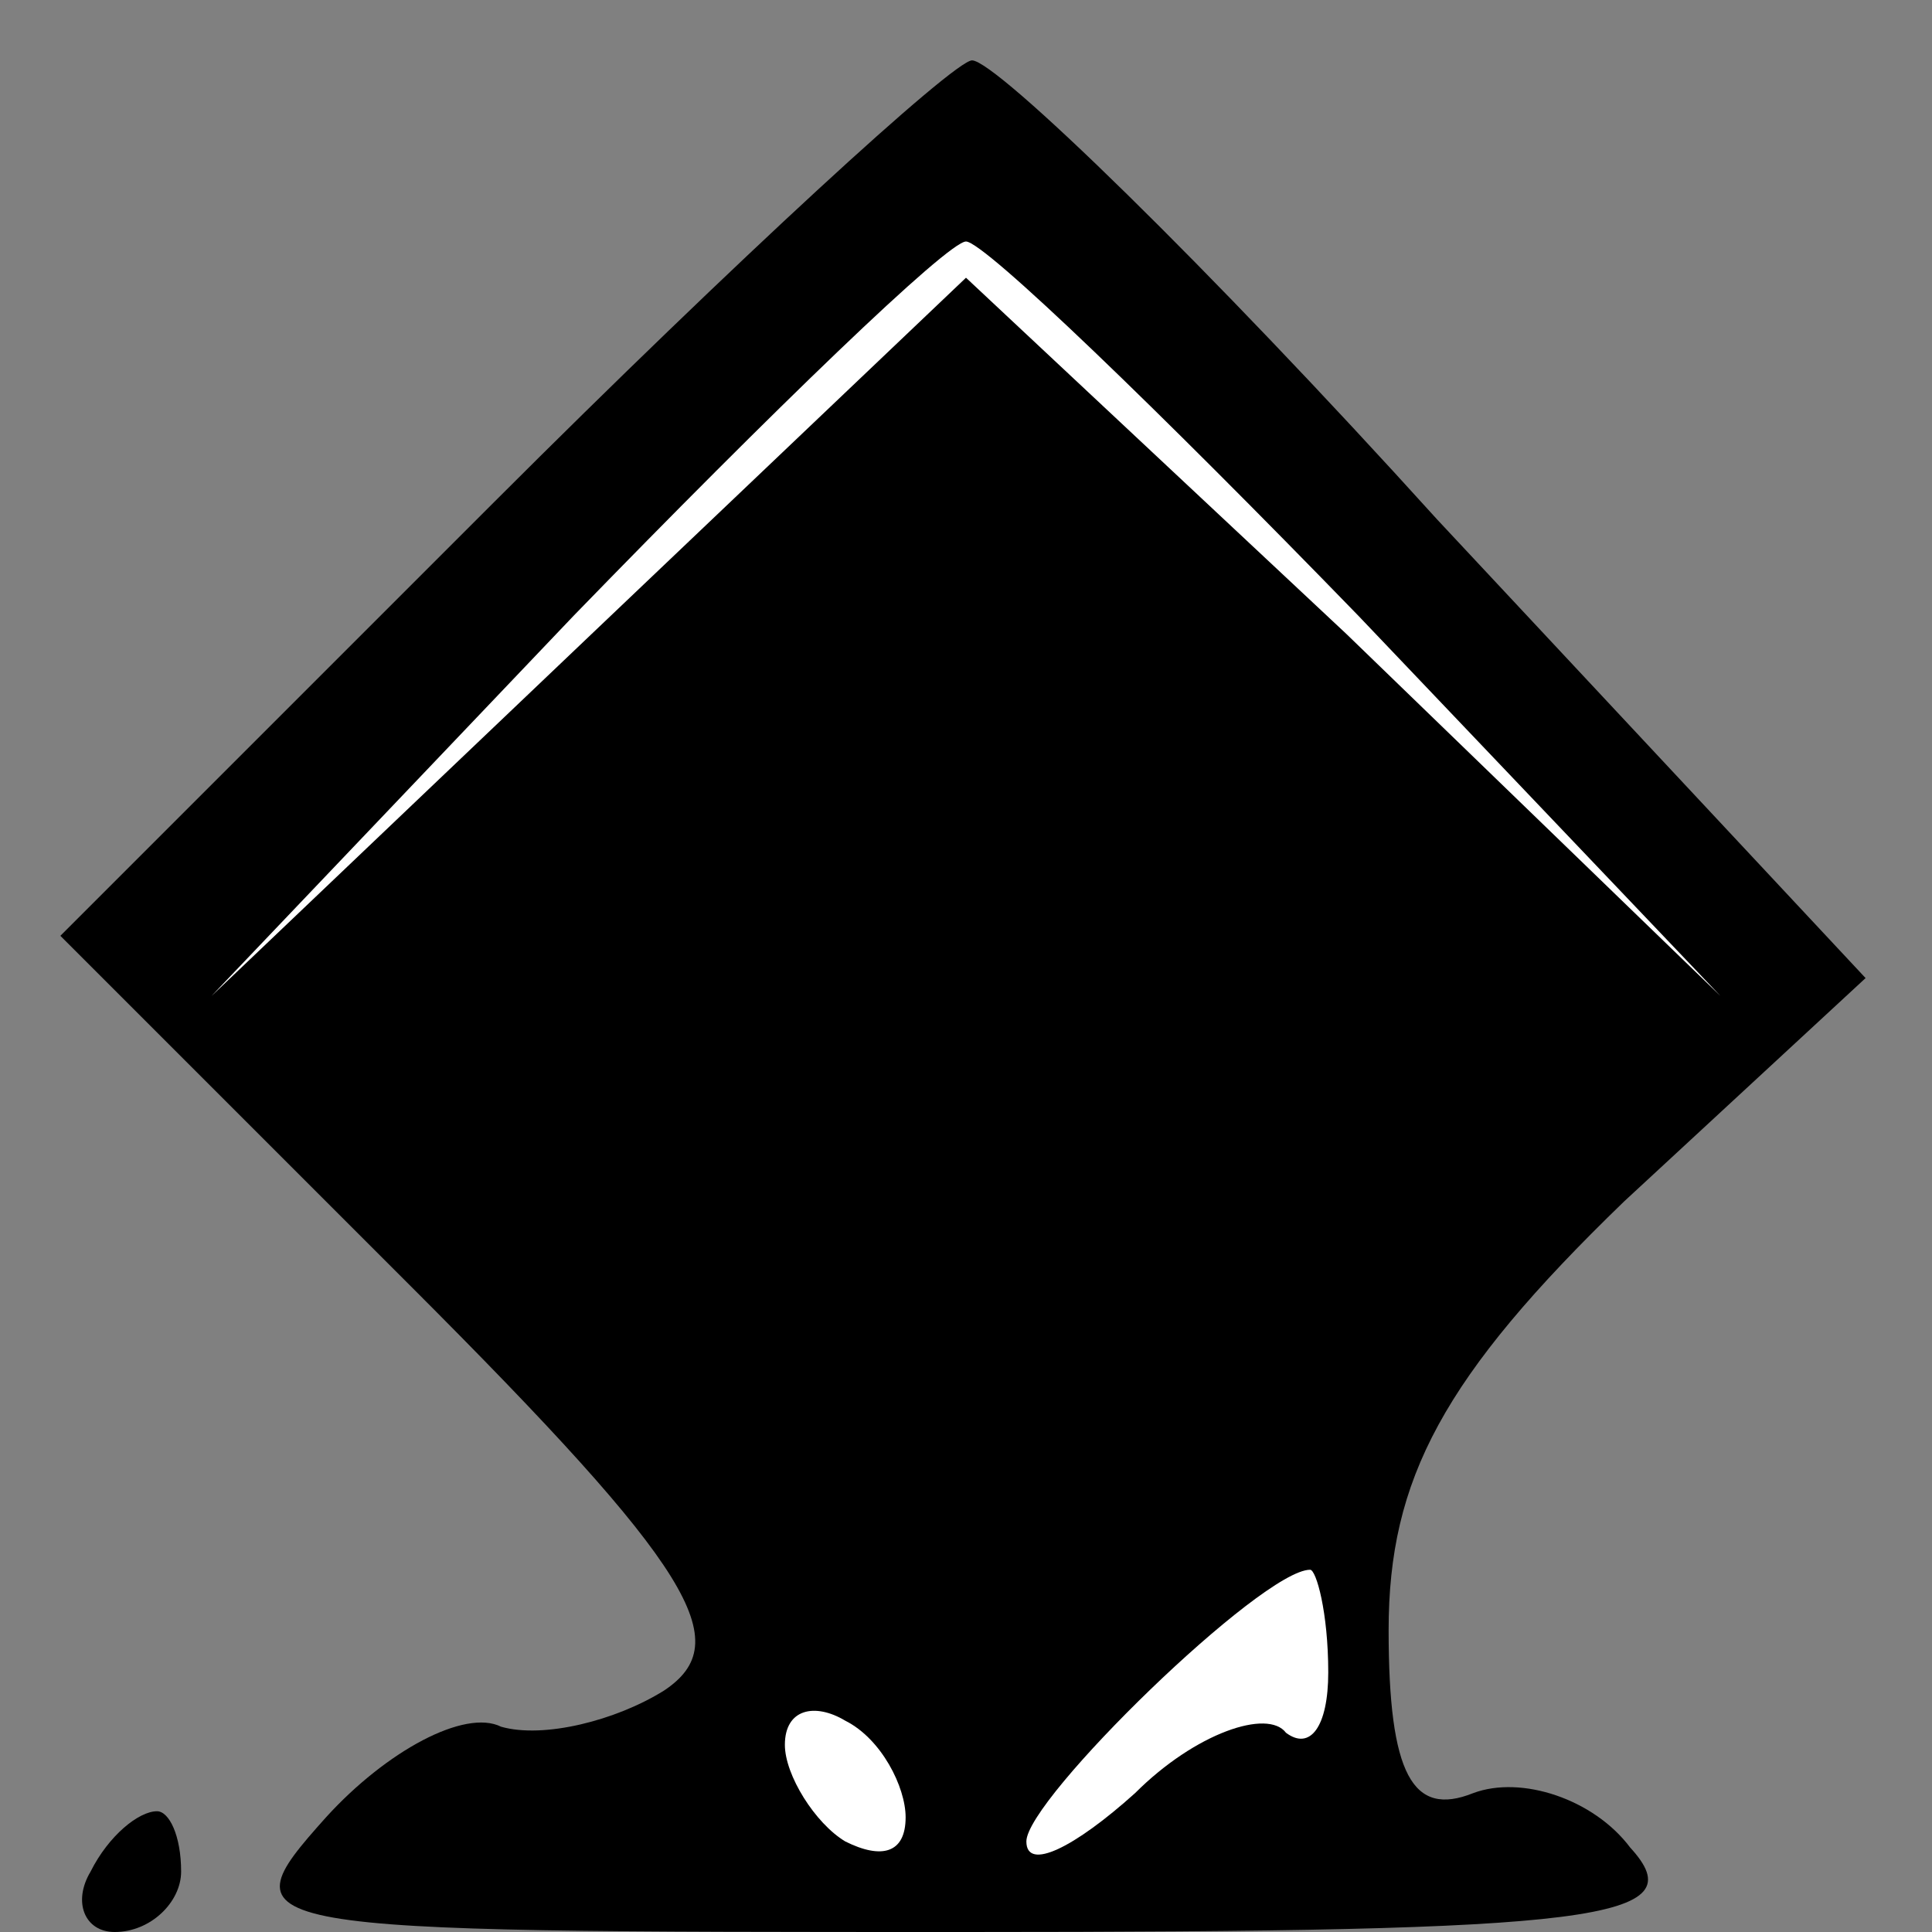 <?xml version="1.0" standalone="no"?>
<!DOCTYPE svg PUBLIC "-//W3C//DTD SVG 20010904//EN"
 "http://www.w3.org/TR/2001/REC-SVG-20010904/DTD/svg10.dtd">
<svg version="1.0" xmlns="http://www.w3.org/2000/svg"
 width="32pt" height="32pt" viewBox="0 0 32 32"
 preserveAspectRatio="xMidYMid meet">
<rect x="0" y="0" width="32" height="32" fill="#808080" stroke="none"/>
<g transform="translate(0,32) scale(0.1,-0.1)"
fill="#000000" stroke="none">
<path fill="#000000" stroke="none" d="M82 237 l-72 -72 58 -58 c47 -47 54
-59 42 -67 -8 -5 -20 -8 -27 -6 -6 3 -19 -4 -29 -15 -17 -19 -15 -19 106 -19
105 0 121 2 110 14 -6 8 -18 12 -26 9 -10 -4 -14 3 -14 27 0 25 9 42 39 71
l40 37 -71 76 c-38 42 -73 76 -77 76 -3 0 -39 -33 -79 -73z"/>
<path fill="#ffffff" stroke="none" d="M225 218 l60 -63 -62 60 -63 59 -62
-59 -63 -60 60 63 c33 34 62 62 65 62 3 0 32 -28 65 -62z"/>
<path fill="#ffffff" stroke="none" d="M220 43 c0 -9 -3 -13 -7 -10 -3 4 -15
0 -25 -10 -10 -9 -18 -13 -18 -8 0 7 39 45 47 45 1 0 3 -7 3 -17z"/>
<path fill="#ffffff" stroke="none" d="M150 19 c0 -6 -4 -7 -10 -4 -5 3 -10
11 -10 16 0 6 5 7 10 4 6 -3 10 -11 10 -16z"/>
<path fill="#000000" stroke="none" d="M15 10 c-3 -5 -1 -10 4 -10 6 0 11 5
11 10 0 6 -2 10 -4 10 -3 0 -8 -4 -11 -10z"/>
</g>
</svg>
